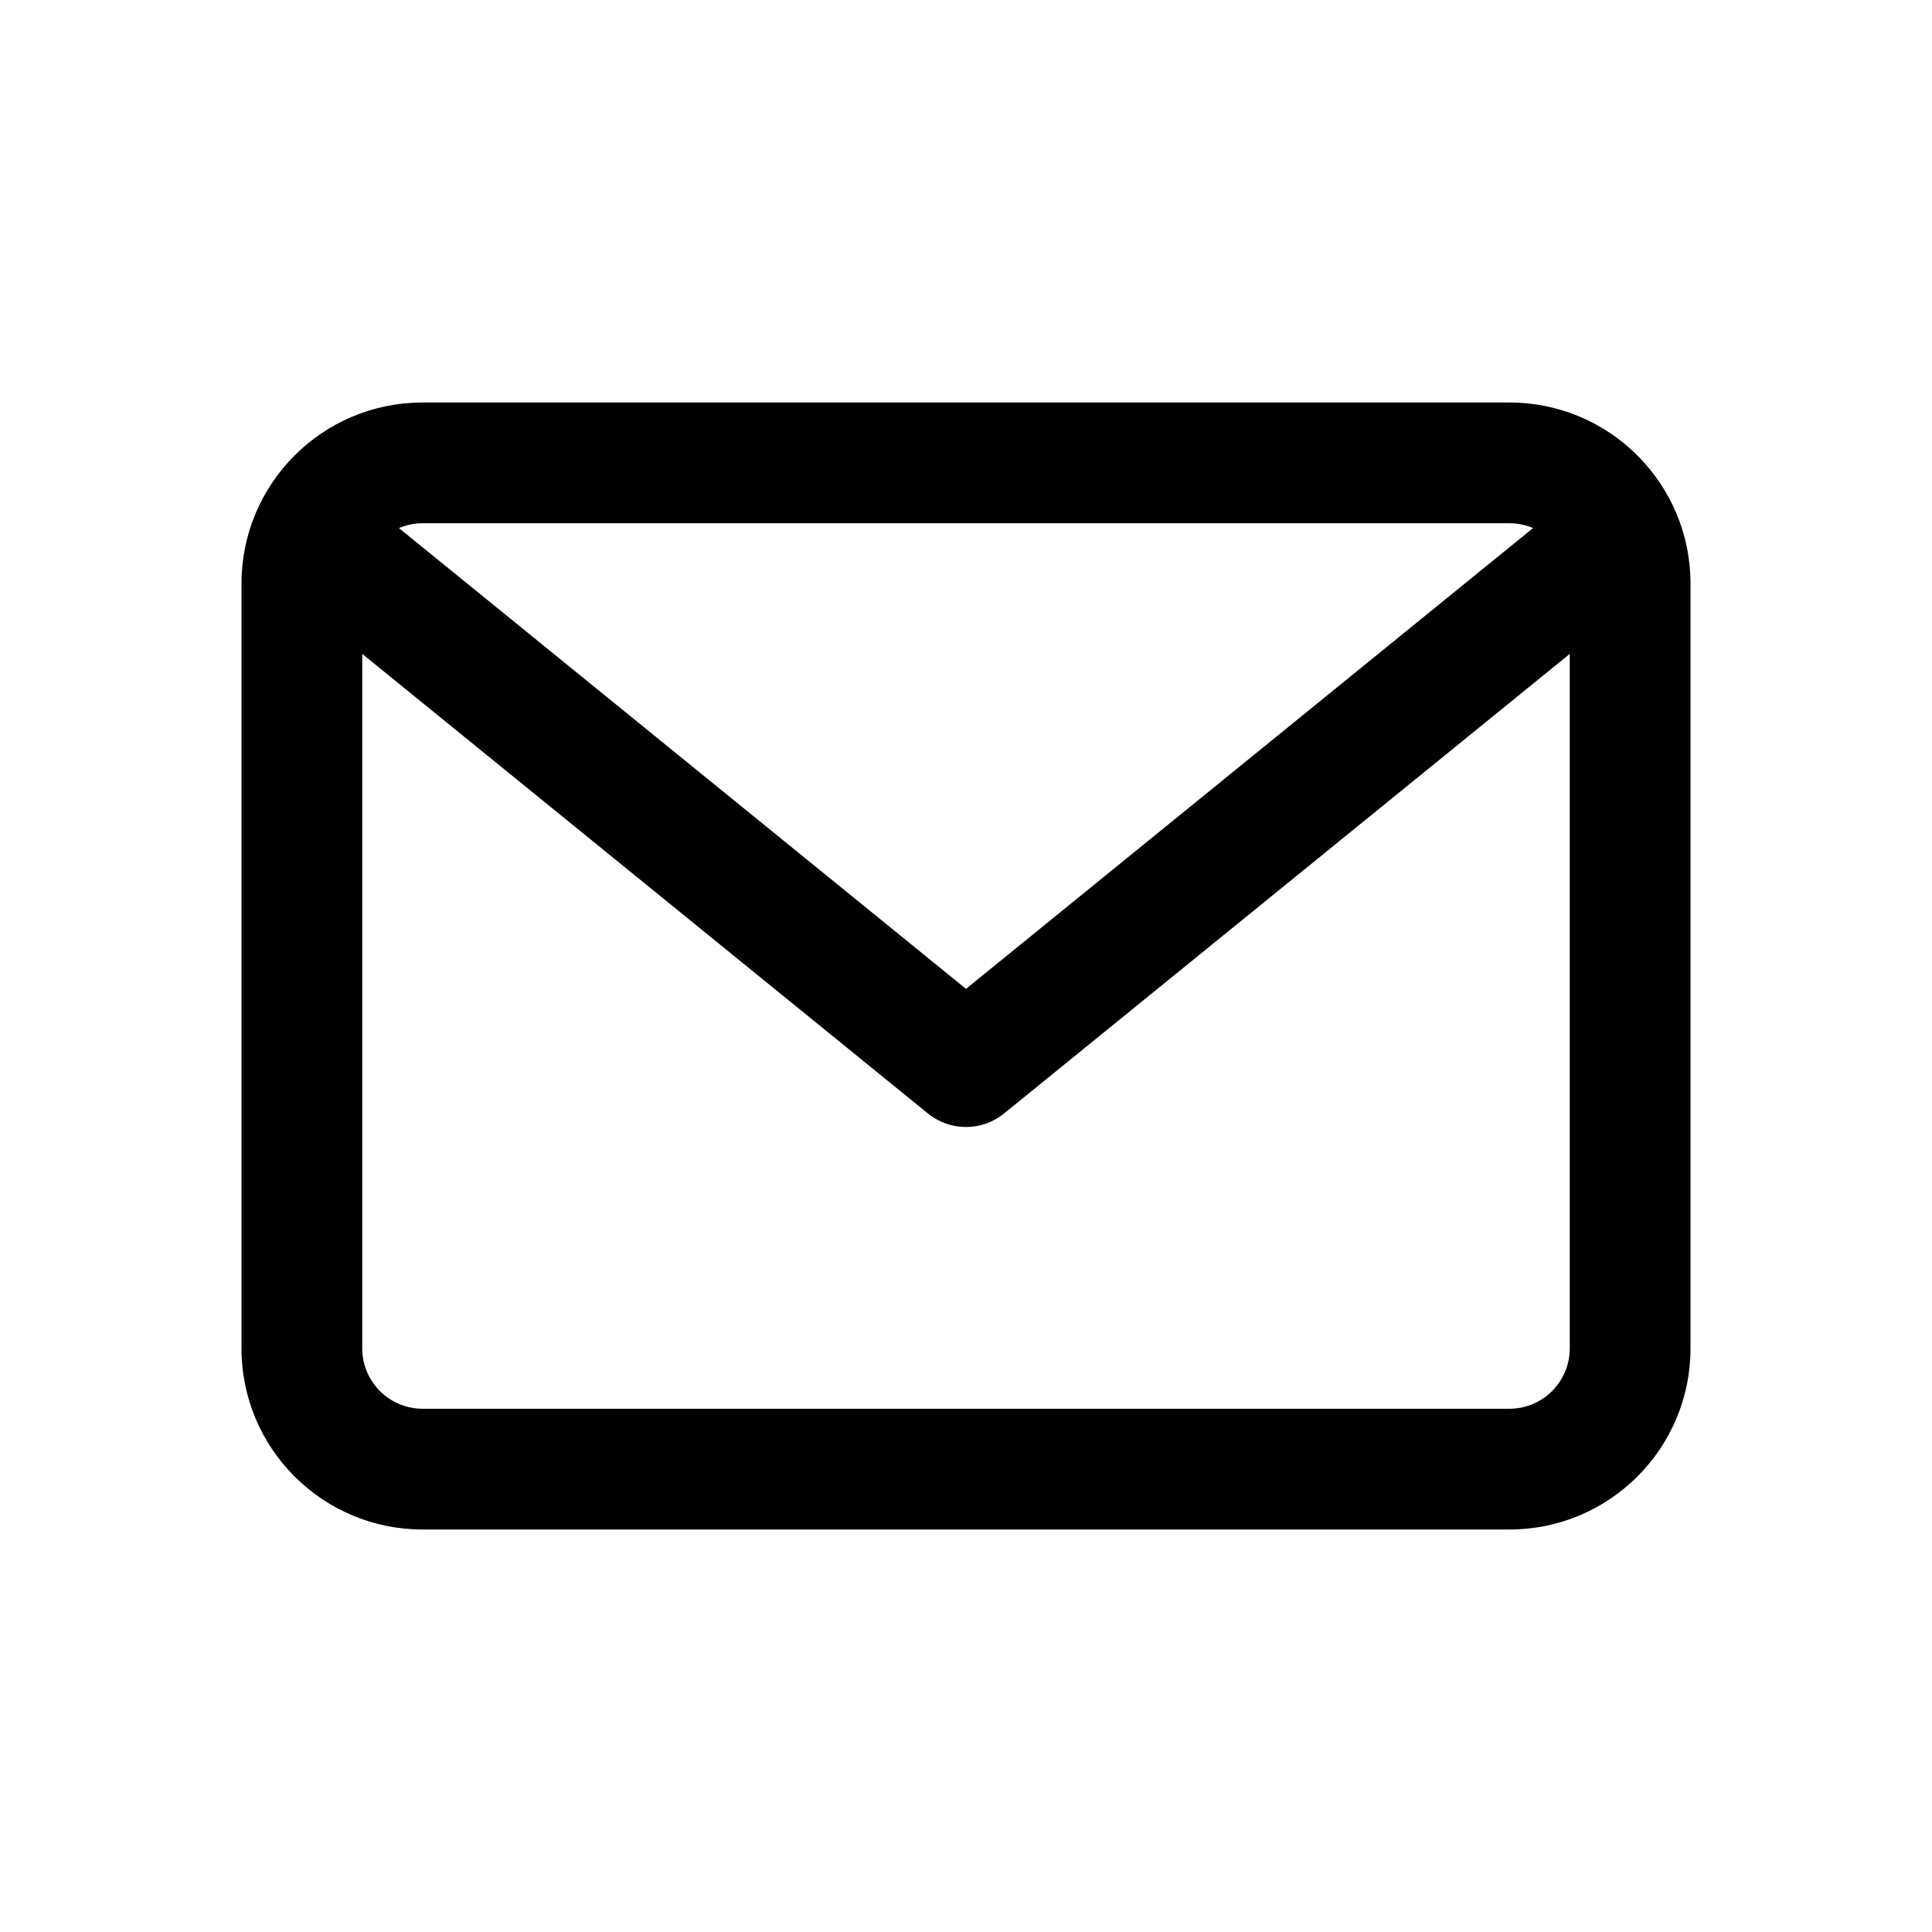 <svg width="24" height="24" viewBox="0 0 24 24" fill="none" xmlns="http://www.w3.org/2000/svg">
<path fill-rule="evenodd" clip-rule="evenodd" d="M5.25 5C4.007 5 3 6.007 3 7.25V16.75C3 17.993 4.007 19 5.25 19H18.75C19.993 19 21 17.993 21 16.75V7.25C21 6.007 19.993 5 18.75 5H5.25ZM4.956 6.56C5.046 6.521 5.145 6.5 5.25 6.5H18.75C18.855 6.5 18.954 6.521 19.044 6.56L12 12.284L4.956 6.56ZM4.5 8.123V16.75C4.5 17.164 4.836 17.5 5.25 17.5H18.75C19.164 17.5 19.5 17.164 19.5 16.75V8.123L12.473 13.832C12.197 14.056 11.803 14.056 11.527 13.832L4.5 8.123Z" fill="currentColor"/>
</svg>
